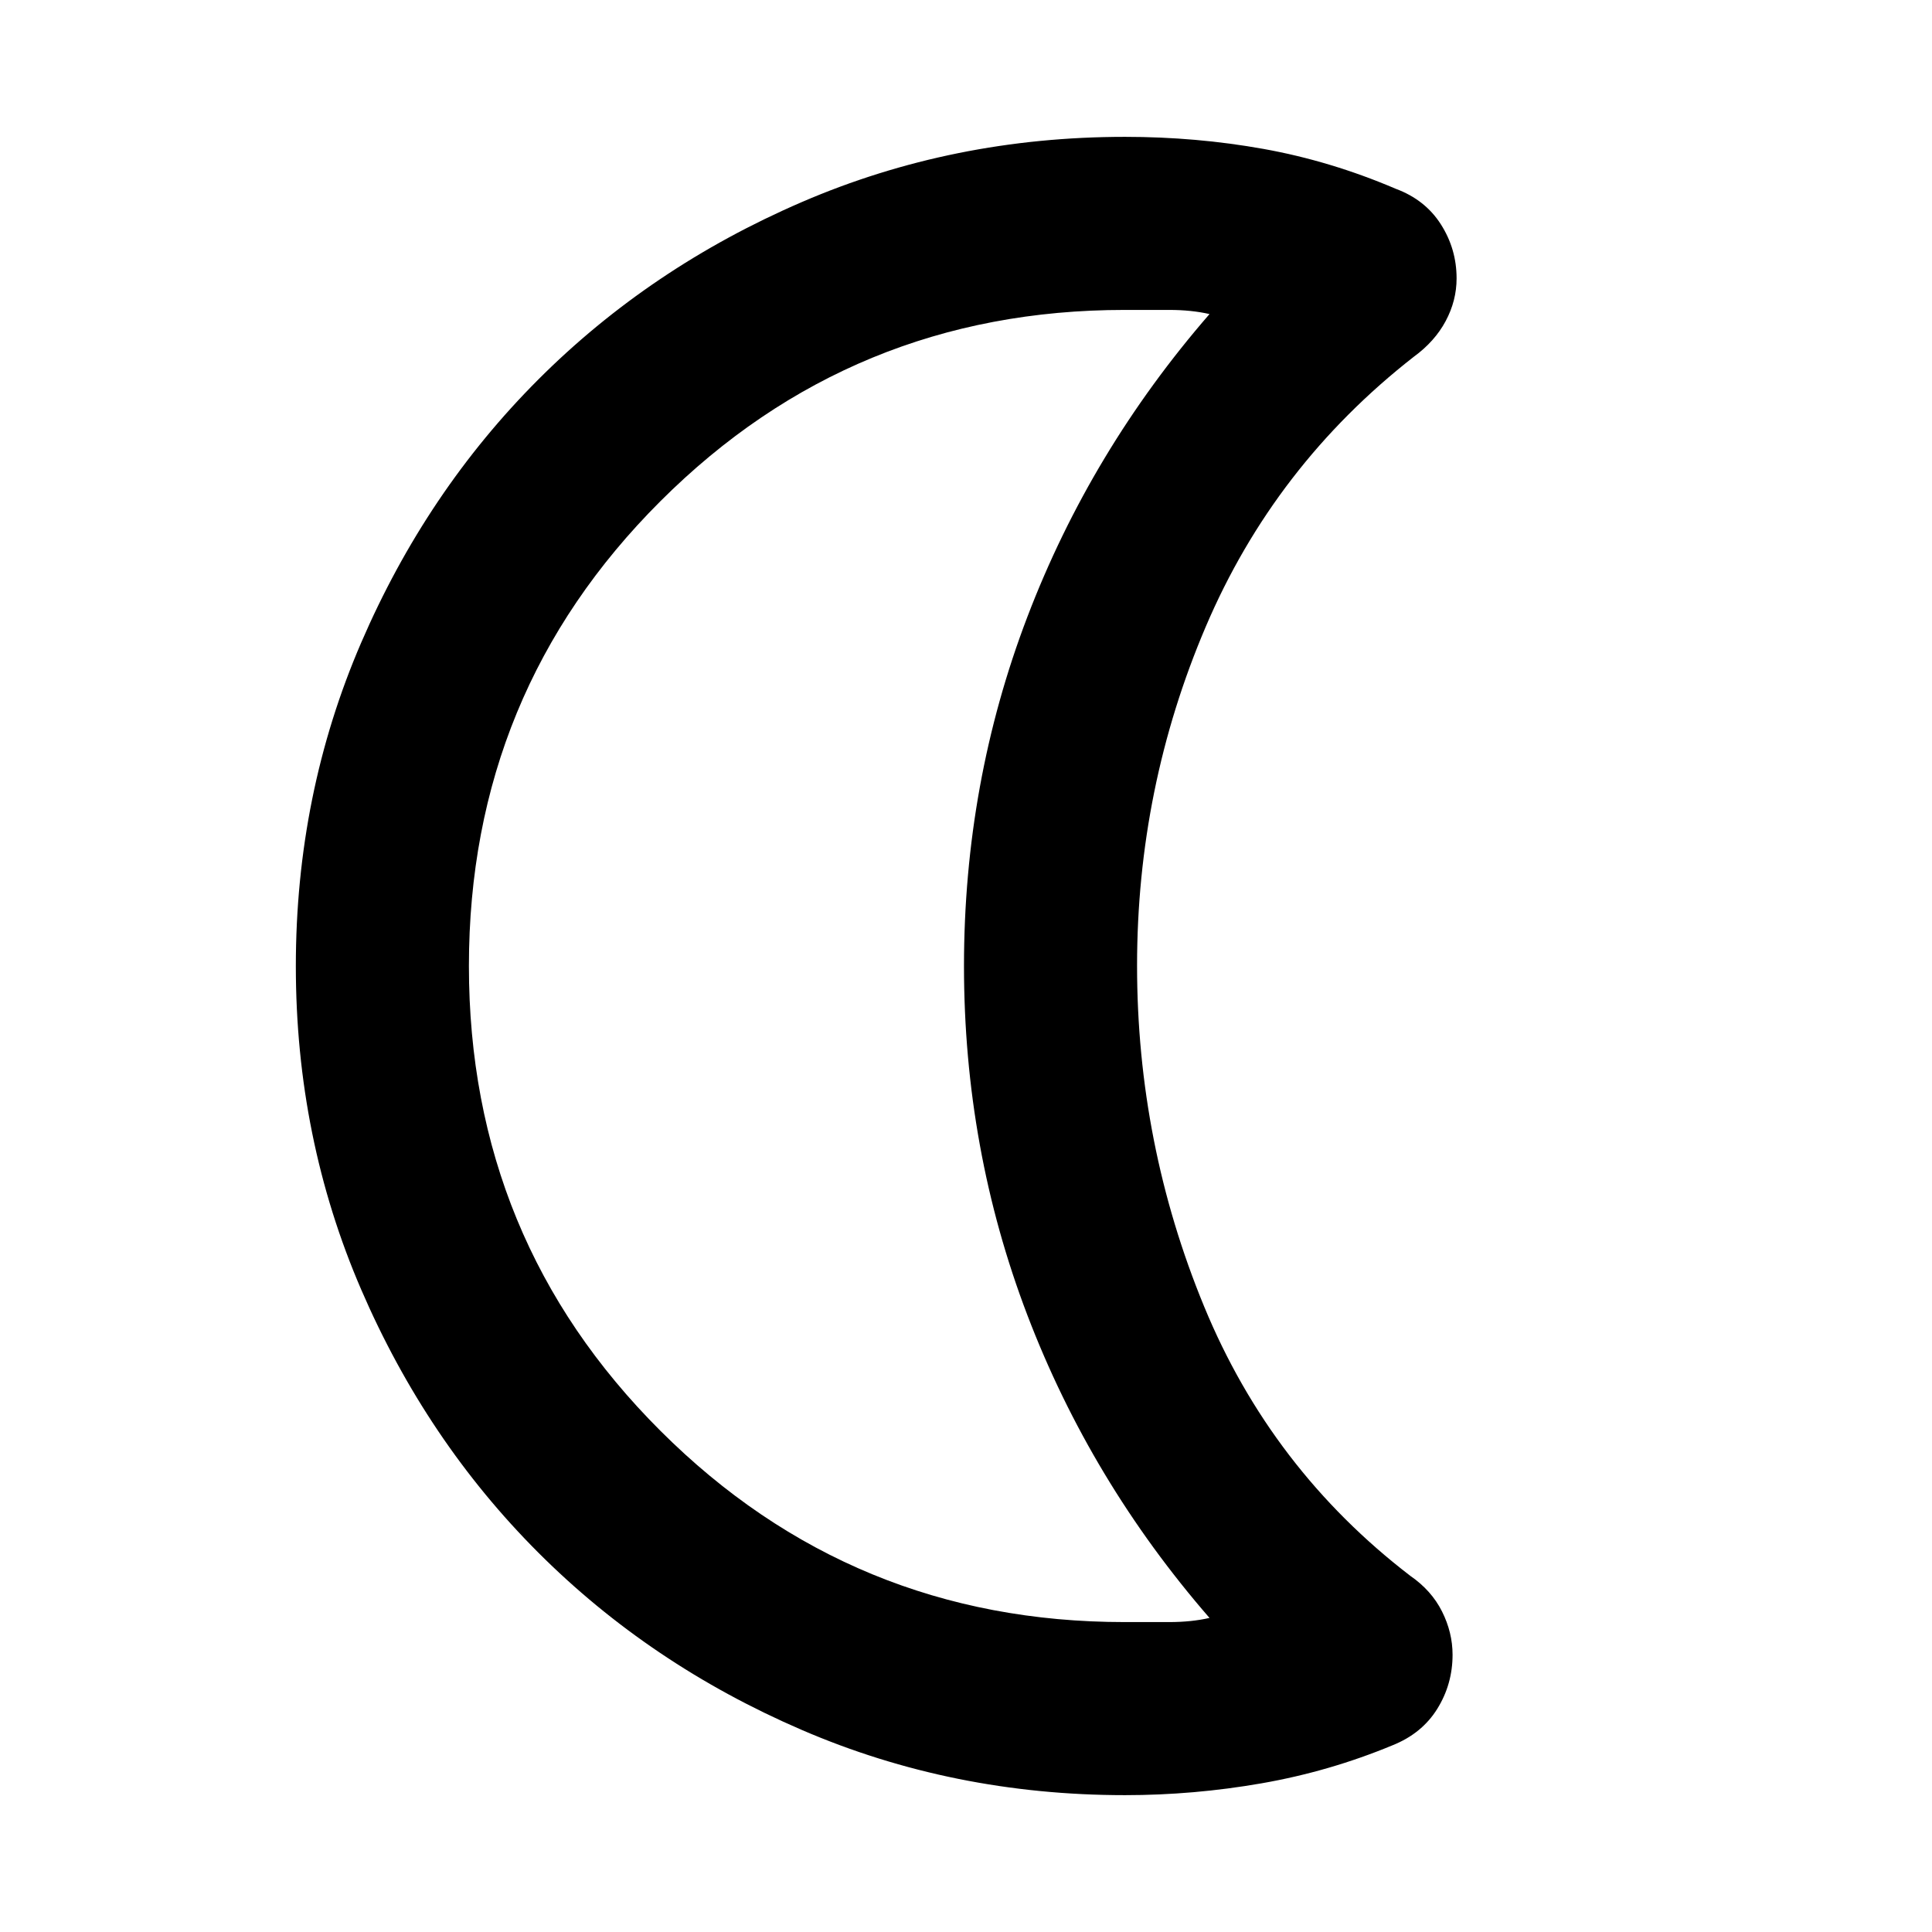 <svg xmlns="http://www.w3.org/2000/svg" height="24" viewBox="0 -960 960 960" width="24"><path d="M559-68q-85.49 0-160.68-32.44-75.19-32.44-130.81-88.05-55.62-55.61-88.06-130.79Q147-394.46 147-479.93q0-85.48 32.45-160.69 32.44-75.21 88.06-130.84 55.62-55.63 130.81-88.09Q473.51-892 559-892q35.41 0 68.82 6t65.72 19.81q14.61 5.42 22.42 17.66 7.81 12.25 7.81 26.85 0 11.08-5.43 21.23-5.42 10.14-15.88 17.76-69.23 54.08-103.35 134.14Q565-568.48 565-480.18q0 88.49 33.31 169.33 33.3 80.85 102.53 133.93 10.47 7.23 15.7 17.66 5.23 10.44 5.23 21.49 0 14.67-7.62 26.91-7.61 12.24-22.23 18.09-31.36 13.01-65.05 18.89Q593.18-68 559-68Zm-.2-86H581q11 0 20-2.06Q542-224 510.5-306.5T479-480q0-91 31.5-173.5T601-803.94q-9-2.06-20-2.06h-22.2q-135.41 0-230.6 95Q233-616 233-480t95.2 231q95.19 95 230.6 95ZM479-480Z"/></svg>